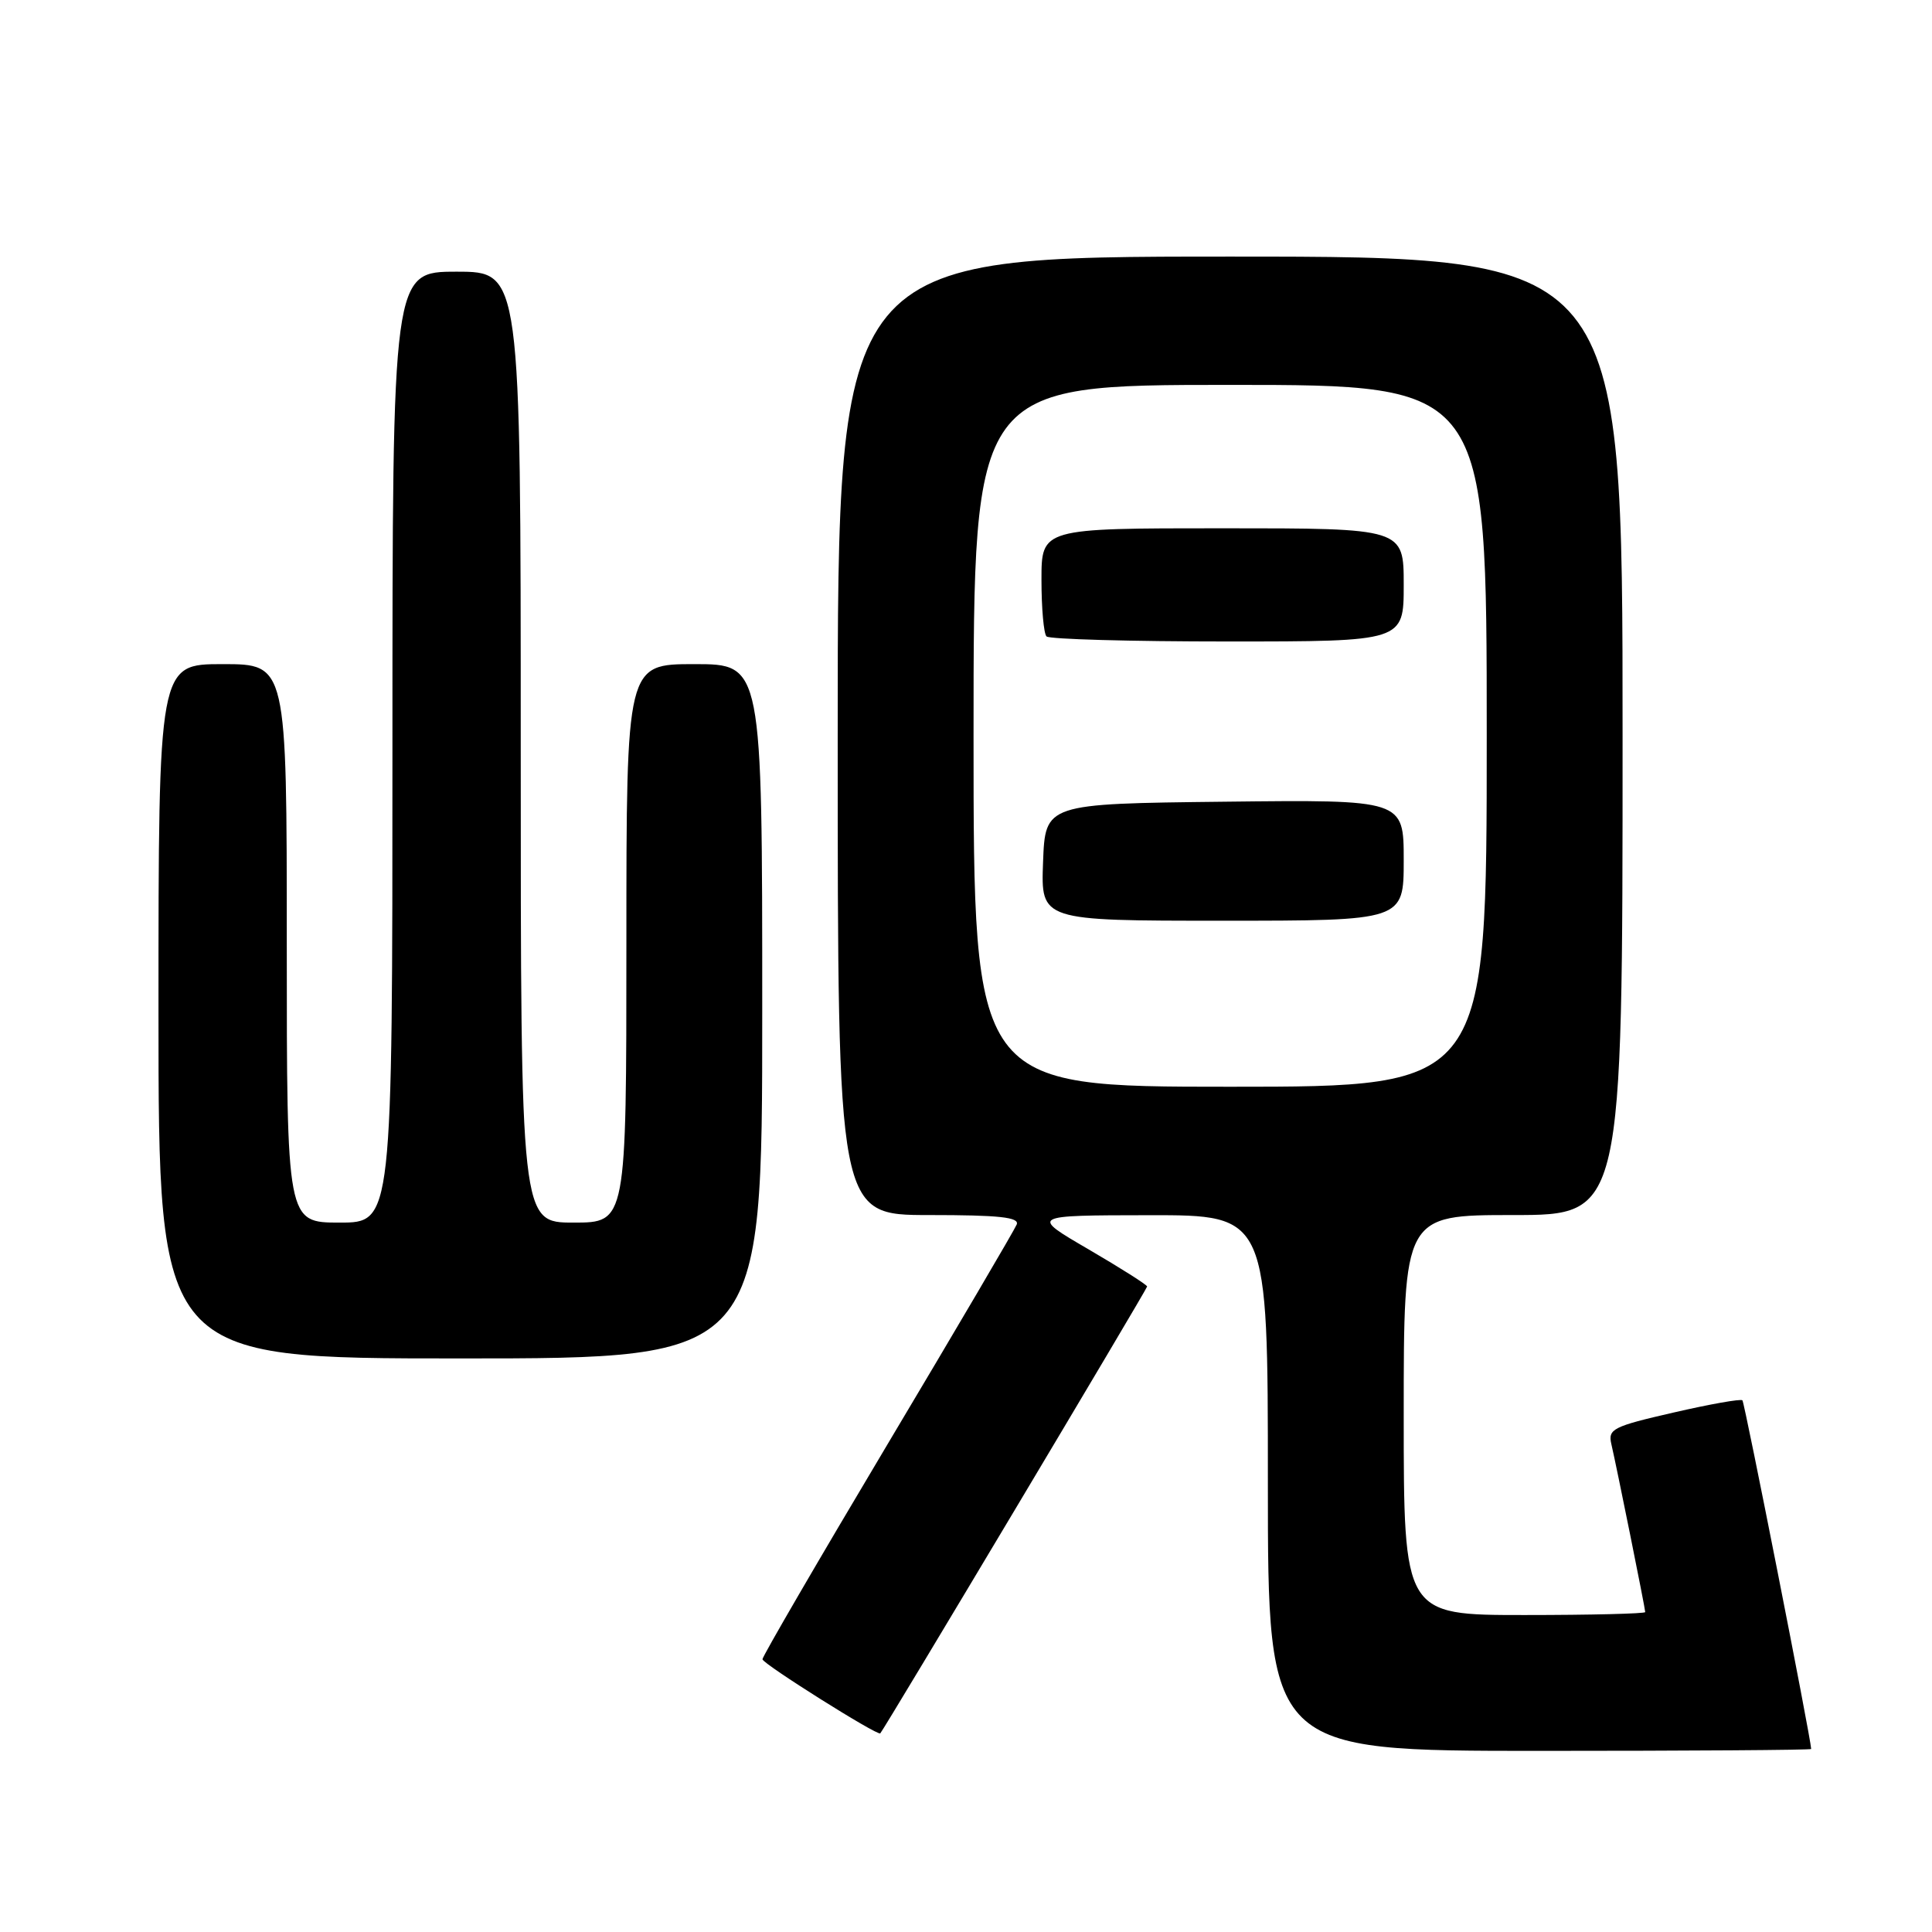 <?xml version="1.0" encoding="UTF-8" standalone="no"?>
<!DOCTYPE svg PUBLIC "-//W3C//DTD SVG 1.1//EN" "http://www.w3.org/Graphics/SVG/1.1/DTD/svg11.dtd" >
<svg xmlns="http://www.w3.org/2000/svg" xmlns:xlink="http://www.w3.org/1999/xlink" version="1.1" viewBox="0 0 256 256">
 <g >
 <path fill="currentColor"
d=" M 239.99 231.75 C 239.94 230.29 231.17 185.84 230.88 185.55 C 230.67 185.33 226.56 186.06 221.75 187.17 C 213.72 189.01 213.05 189.35 213.51 191.34 C 214.21 194.34 218.00 213.13 218.00 213.61 C 218.00 213.82 210.80 214.00 202.00 214.00 C 186.00 214.00 186.00 214.00 186.00 187.50 C 186.00 161.00 186.00 161.00 200.50 161.00 C 215.00 161.00 215.00 161.00 215.00 97.50 C 215.00 34.00 215.00 34.00 163.00 34.00 C 111.00 34.00 111.00 34.00 111.00 97.50 C 111.00 161.00 111.00 161.00 123.11 161.00 C 132.39 161.00 135.10 161.29 134.72 162.25 C 134.44 162.94 126.75 176.04 117.61 191.36 C 108.47 206.69 101.01 219.52 101.03 219.86 C 101.06 220.47 116.30 230.05 116.64 229.68 C 117.20 229.07 152.00 170.79 152.00 170.47 C 152.00 170.25 148.51 168.04 144.25 165.55 C 136.50 161.04 136.50 161.04 152.25 161.02 C 168.00 161.00 168.00 161.00 168.00 196.50 C 168.00 232.00 168.00 232.00 204.00 232.00 C 223.80 232.00 240.00 231.89 239.99 231.75 Z  M 101.00 134.00 C 101.00 88.00 101.00 88.00 92.00 88.00 C 83.00 88.00 83.00 88.00 83.00 125.00 C 83.00 162.00 83.00 162.00 76.00 162.00 C 69.00 162.00 69.00 162.00 69.00 99.00 C 69.00 36.00 69.00 36.00 60.50 36.00 C 52.00 36.00 52.00 36.00 52.00 99.00 C 52.00 162.00 52.00 162.00 45.00 162.00 C 38.00 162.00 38.00 162.00 38.00 125.00 C 38.00 88.00 38.00 88.00 29.50 88.00 C 21.00 88.00 21.00 88.00 21.00 134.00 C 21.00 180.00 21.00 180.00 61.00 180.00 C 101.00 180.00 101.00 180.00 101.00 134.00 Z  M 129.00 97.50 C 129.00 51.00 129.00 51.00 163.00 51.00 C 197.00 51.00 197.00 51.00 197.00 97.50 C 197.00 144.00 197.00 144.00 163.00 144.00 C 129.00 144.00 129.00 144.00 129.00 97.50 Z  M 186.00 113.98 C 186.00 105.96 186.00 105.96 162.25 106.23 C 138.50 106.50 138.50 106.50 138.21 114.25 C 137.92 122.00 137.92 122.00 161.96 122.00 C 186.00 122.00 186.00 122.00 186.00 113.98 Z  M 186.00 77.50 C 186.00 70.00 186.00 70.00 162.00 70.00 C 138.00 70.00 138.00 70.00 138.00 76.83 C 138.00 80.59 138.30 83.97 138.67 84.33 C 139.03 84.70 149.83 85.00 162.67 85.00 C 186.00 85.00 186.00 85.00 186.00 77.50 Z "/>
</g>
</svg>